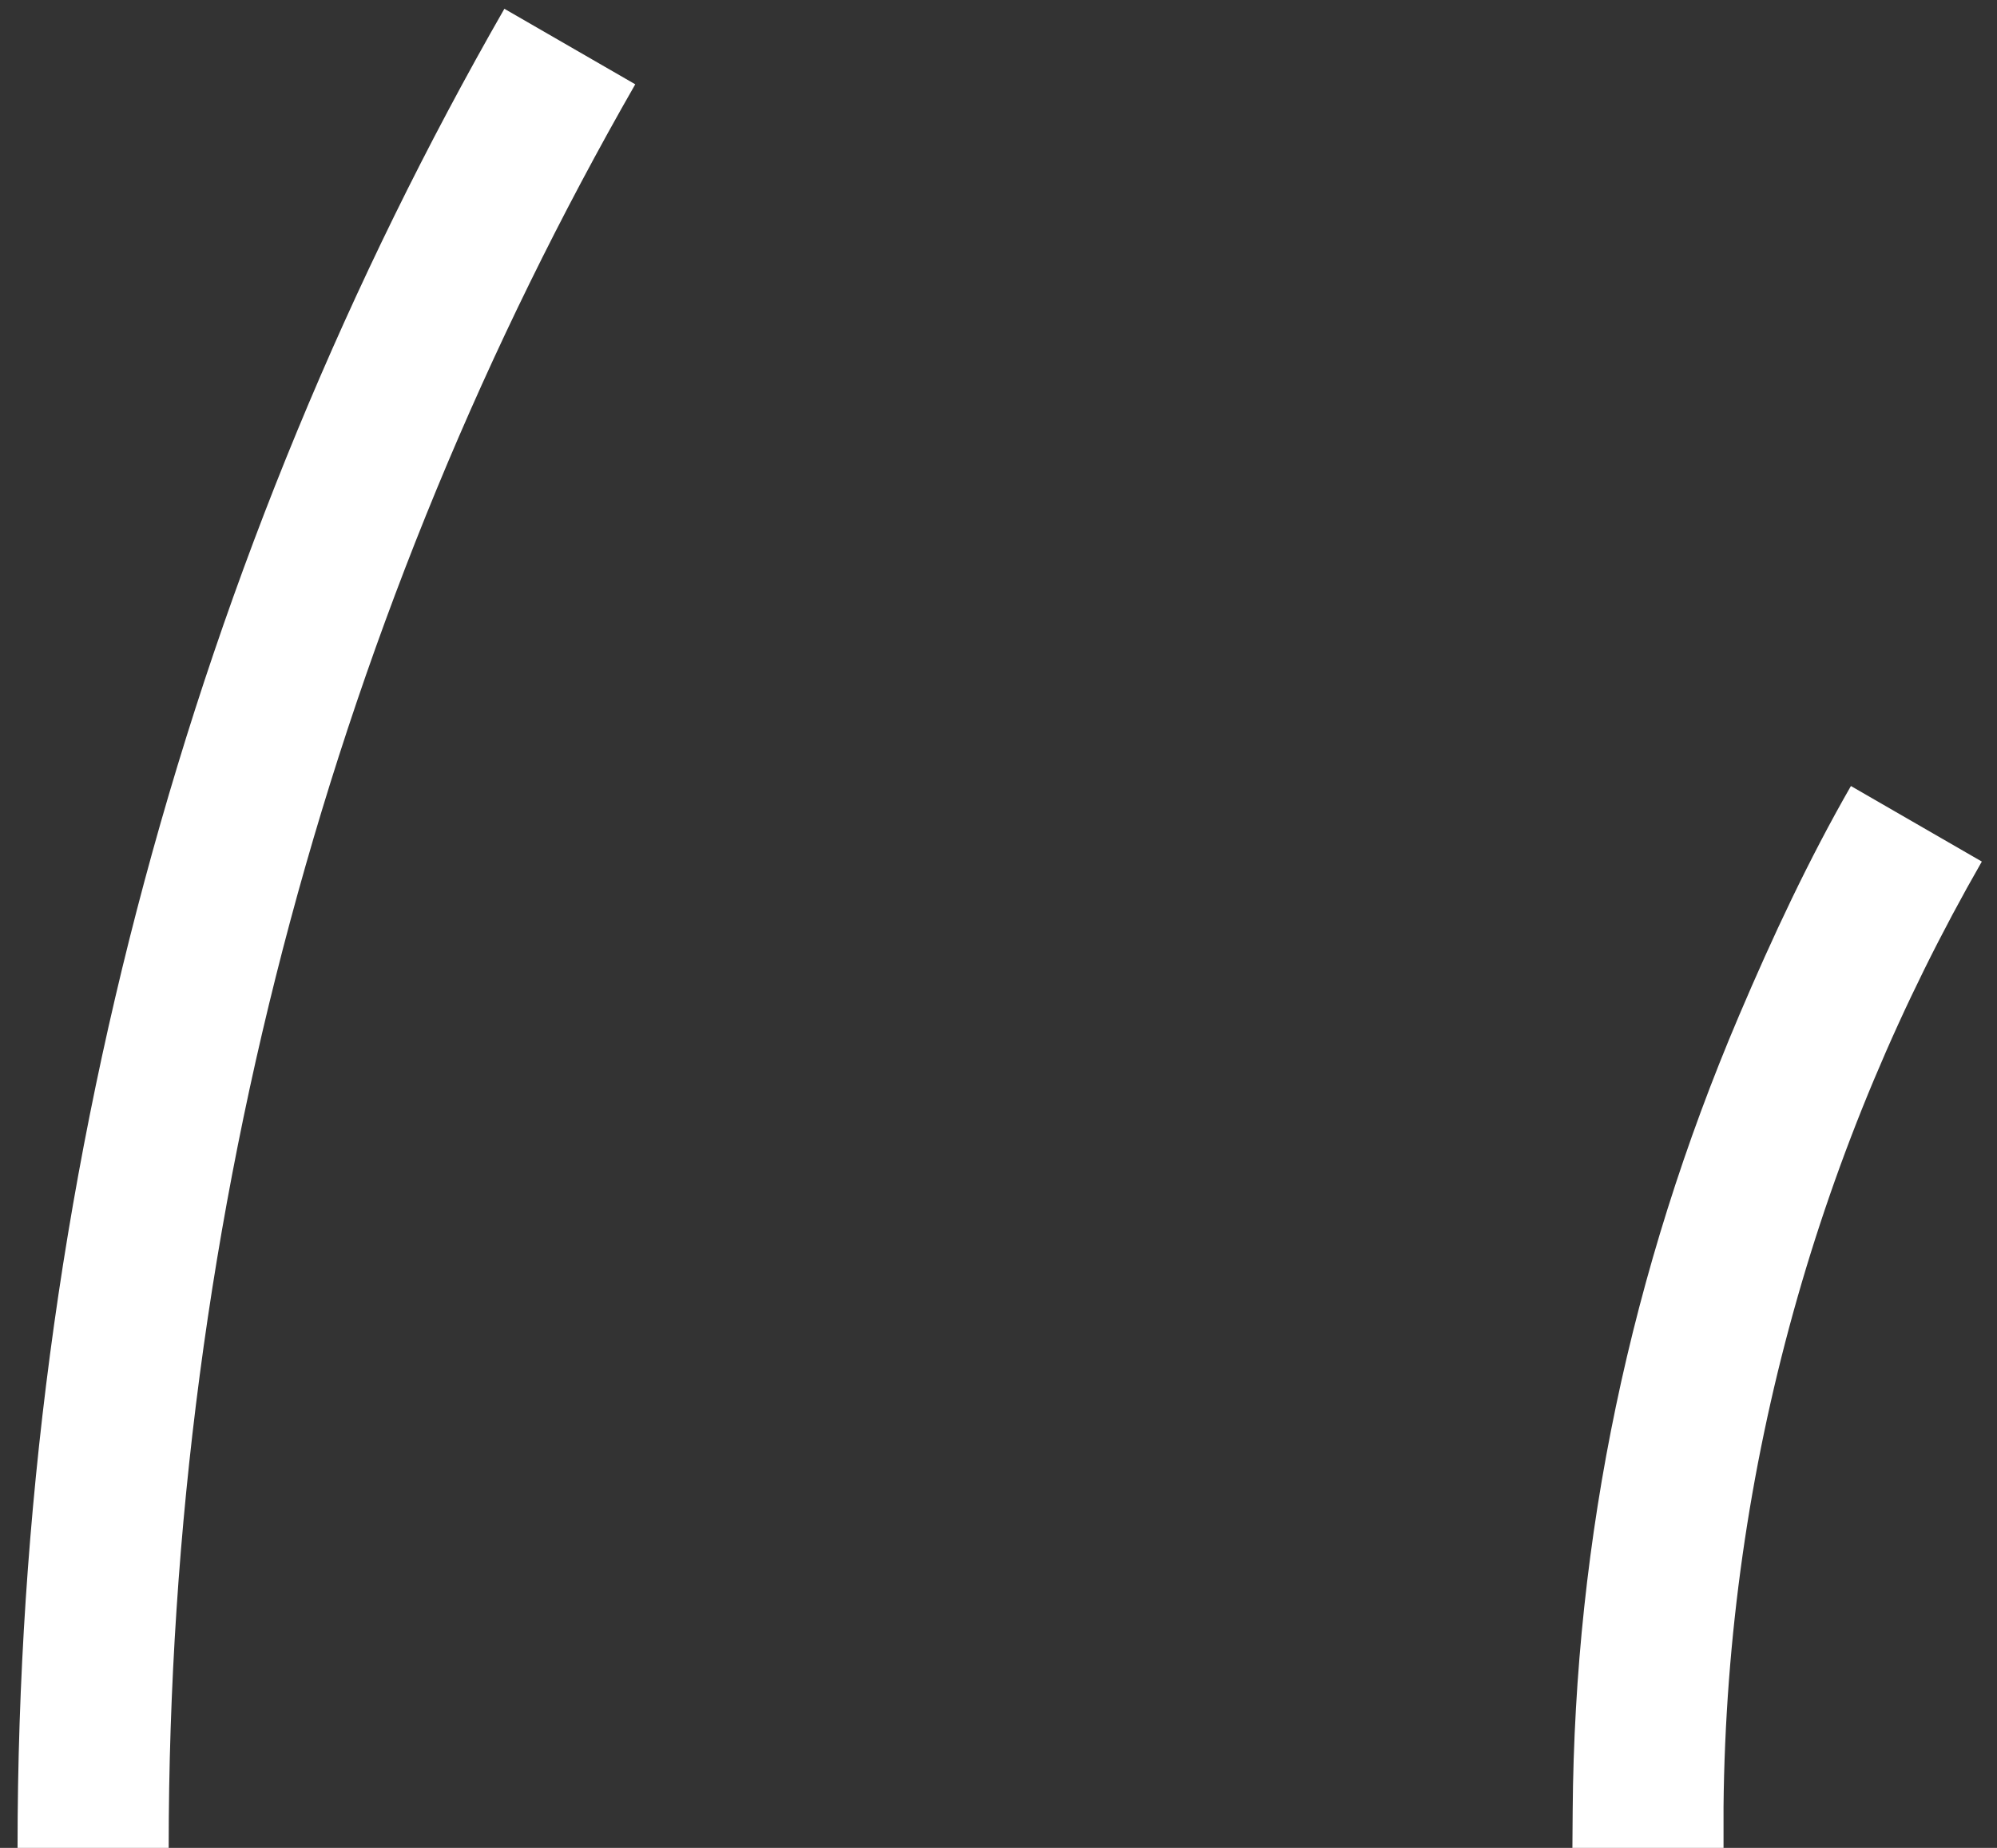 <svg version="1.2" baseProfile="tiny" viewBox="0 0 114.694 106.156" xmlns:xlink="http://www.w3.org/1999/xlink" xmlns="http://www.w3.org/2000/svg">
<rect x="0" y="0" width="114.694" height="106.156" fill="#333333" stroke="none"/>
<path style="fill:#ffffff;" d="M98.988,103.794C98.988,104.147,98.988,105.804,98.988,106.156L90.308,106.156C90.308,105.877,90.322,104.294,90.324,104.014C90.436,88.336,93.648,72.974,99.884,58.332C101.801,53.828,103.876,49.386,106.304,45.154L113.823,49.494C104.537,65.674,99.18,84.253,98.988,103.794M1.008,106.156L9.688,106.156C9.688,69.376,19.38,34.696,36.485,4.843L28.968,0.504C11.125,31.636,1.008,67.802,1.008,106.156Z"/>
</svg>
